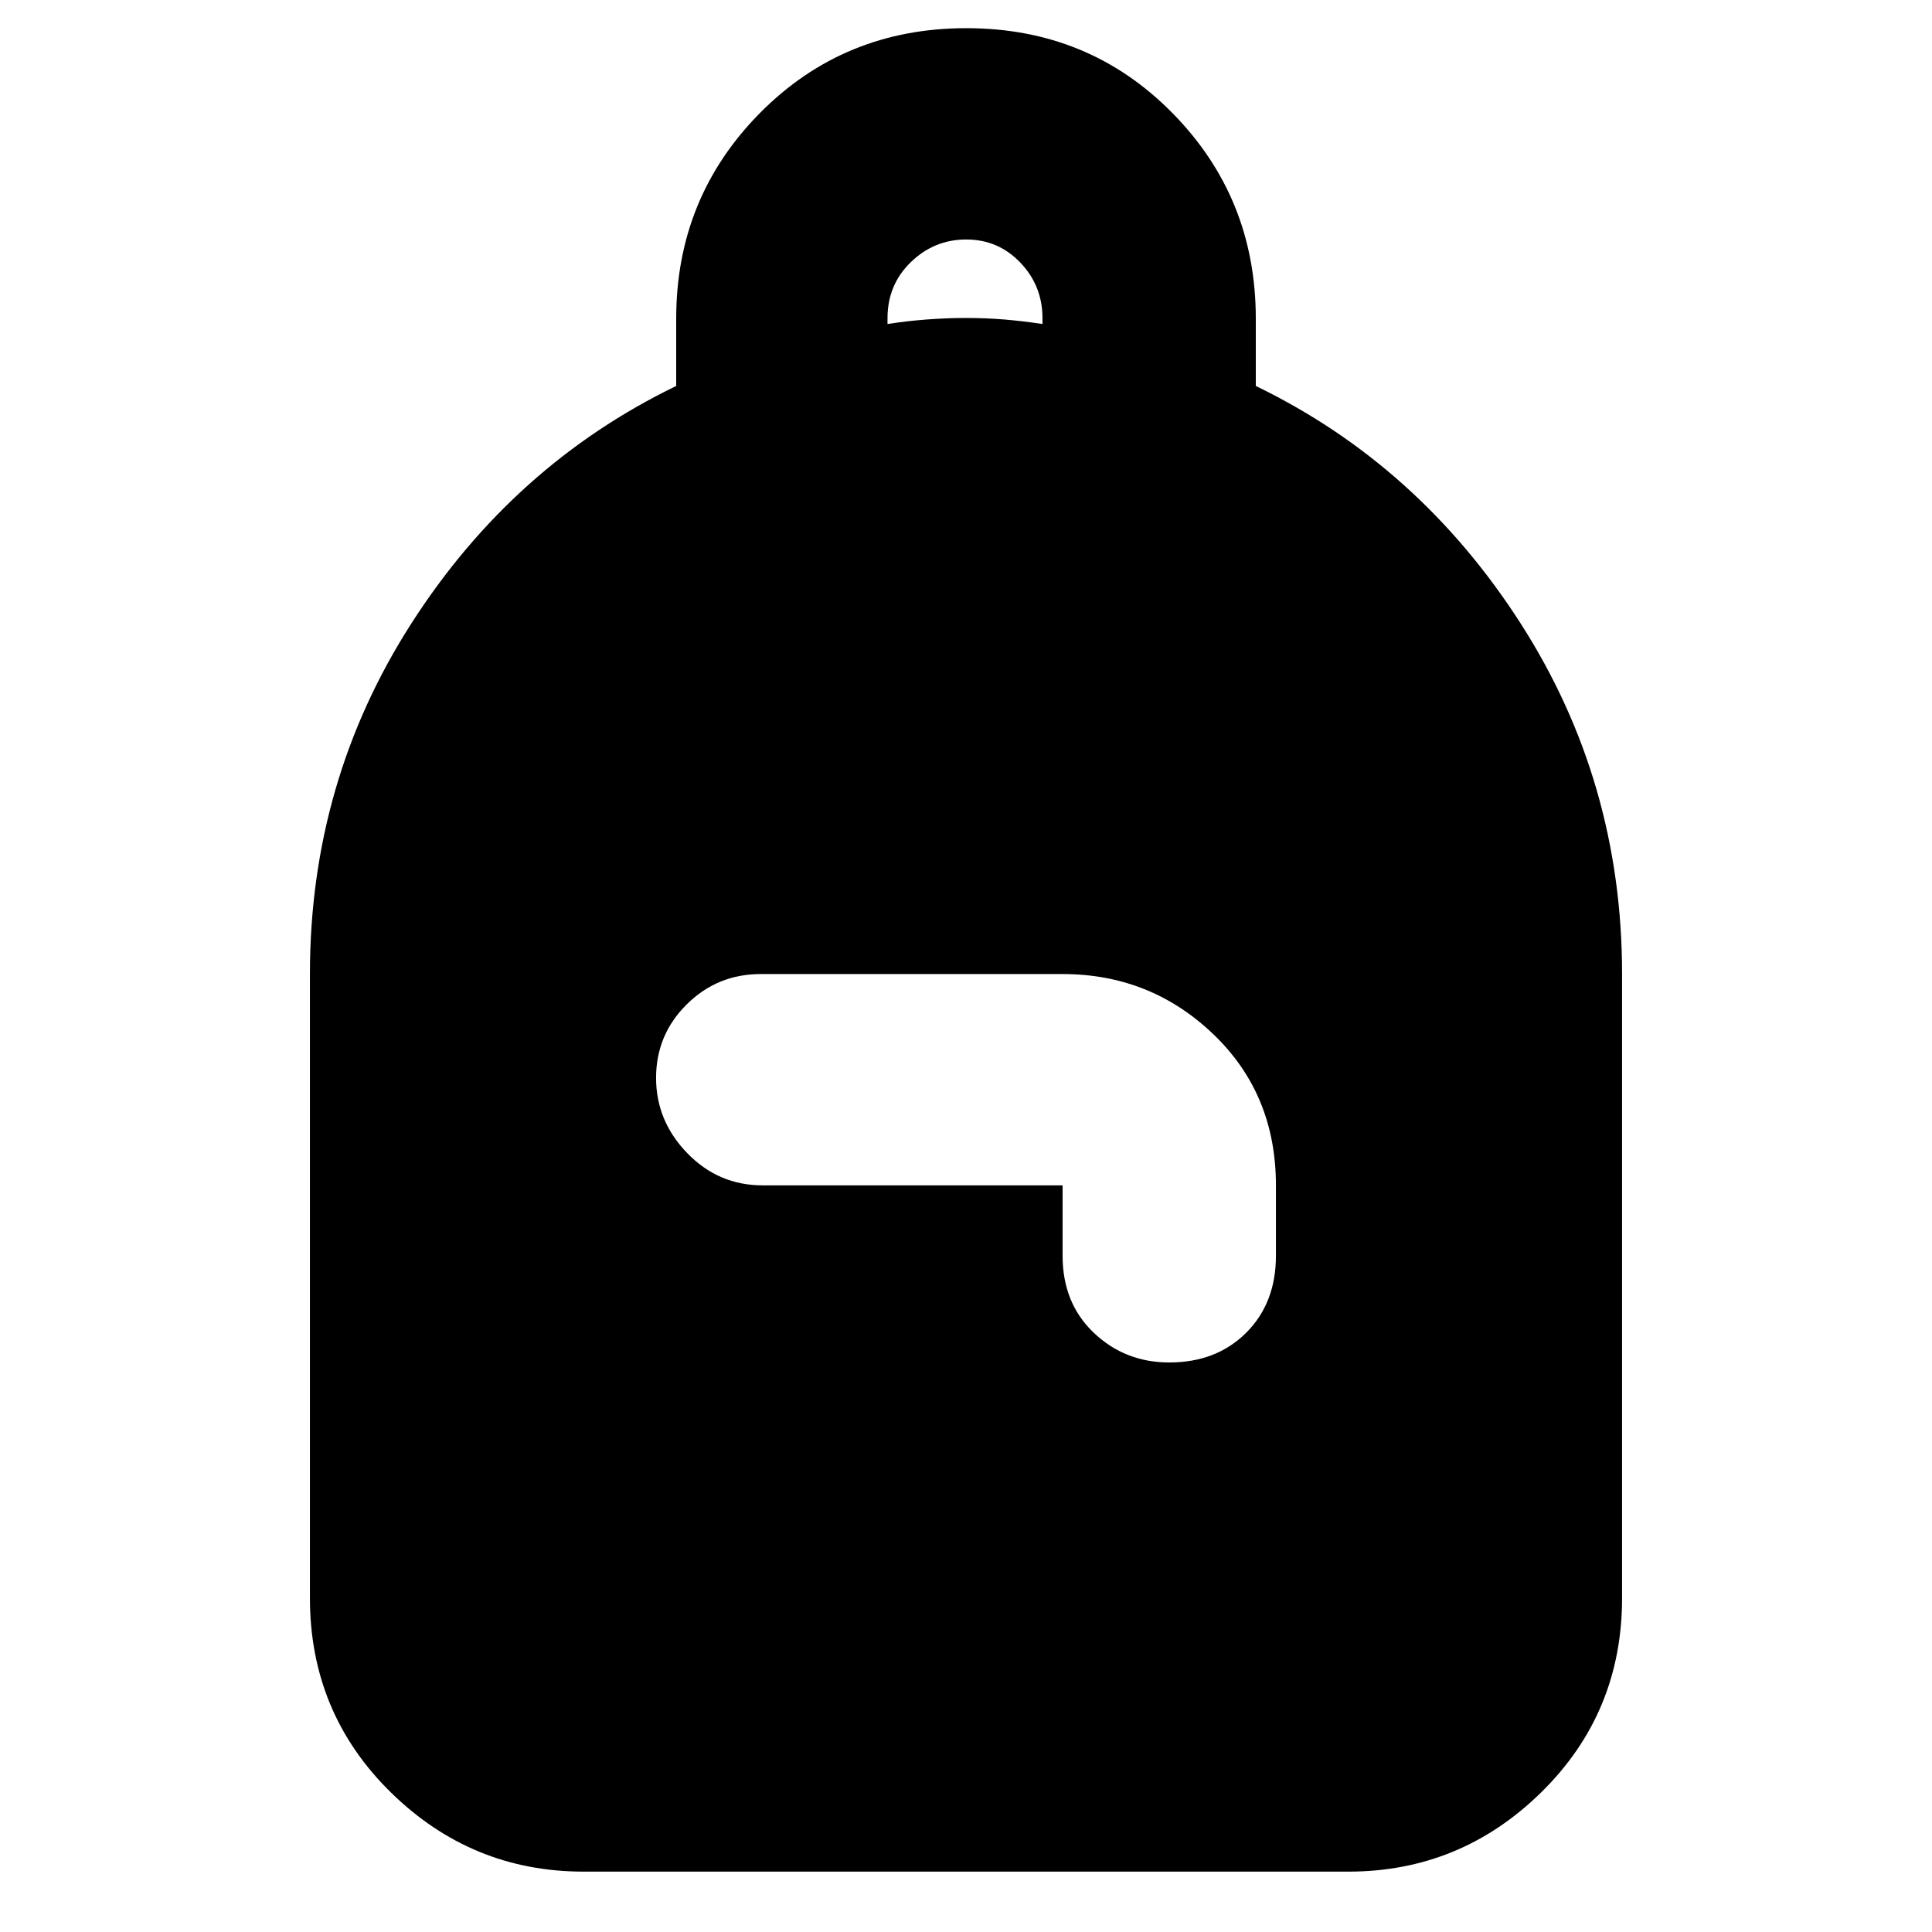 <svg xmlns="http://www.w3.org/2000/svg" height="24" viewBox="0 -960 960 960" width="24"><path d="M290-30q-55.725 0-95.863-39.438Q154-108.874 154-166v-310q0-95.731 50.5-174.365Q255-729 336-768.213v-33.463q0-60.135 41.676-102.229Q419.353-946 480.176-946 541-946 582.5-903.905 624-861.811 624-801.676v33.463Q705-729 755.5-650.365 806-571.731 806-476v310q0 57.125-40.138 96.563Q725.725-30 670-30H290Zm291-253q23.4 0 38.2-14.75Q634-312.5 634-336v-35q0-45.4-31.2-75.2Q571.6-476 528-476H378q-21.575 0-36.788 15.096Q326-445.807 326-424.404 326-403 341.5-387q15.5 16 37.5 16h149v35q0 23.5 15.5 38.25T581-283ZM441-799q9.55-1.5 19.5-2.25T480-802q10 0 19 .75t19 2.25v-2.895Q518-818 507-829.5T480.105-841q-15.894 0-27.5 11.239Q441-818.523 441-801.909V-799Z"/></svg>